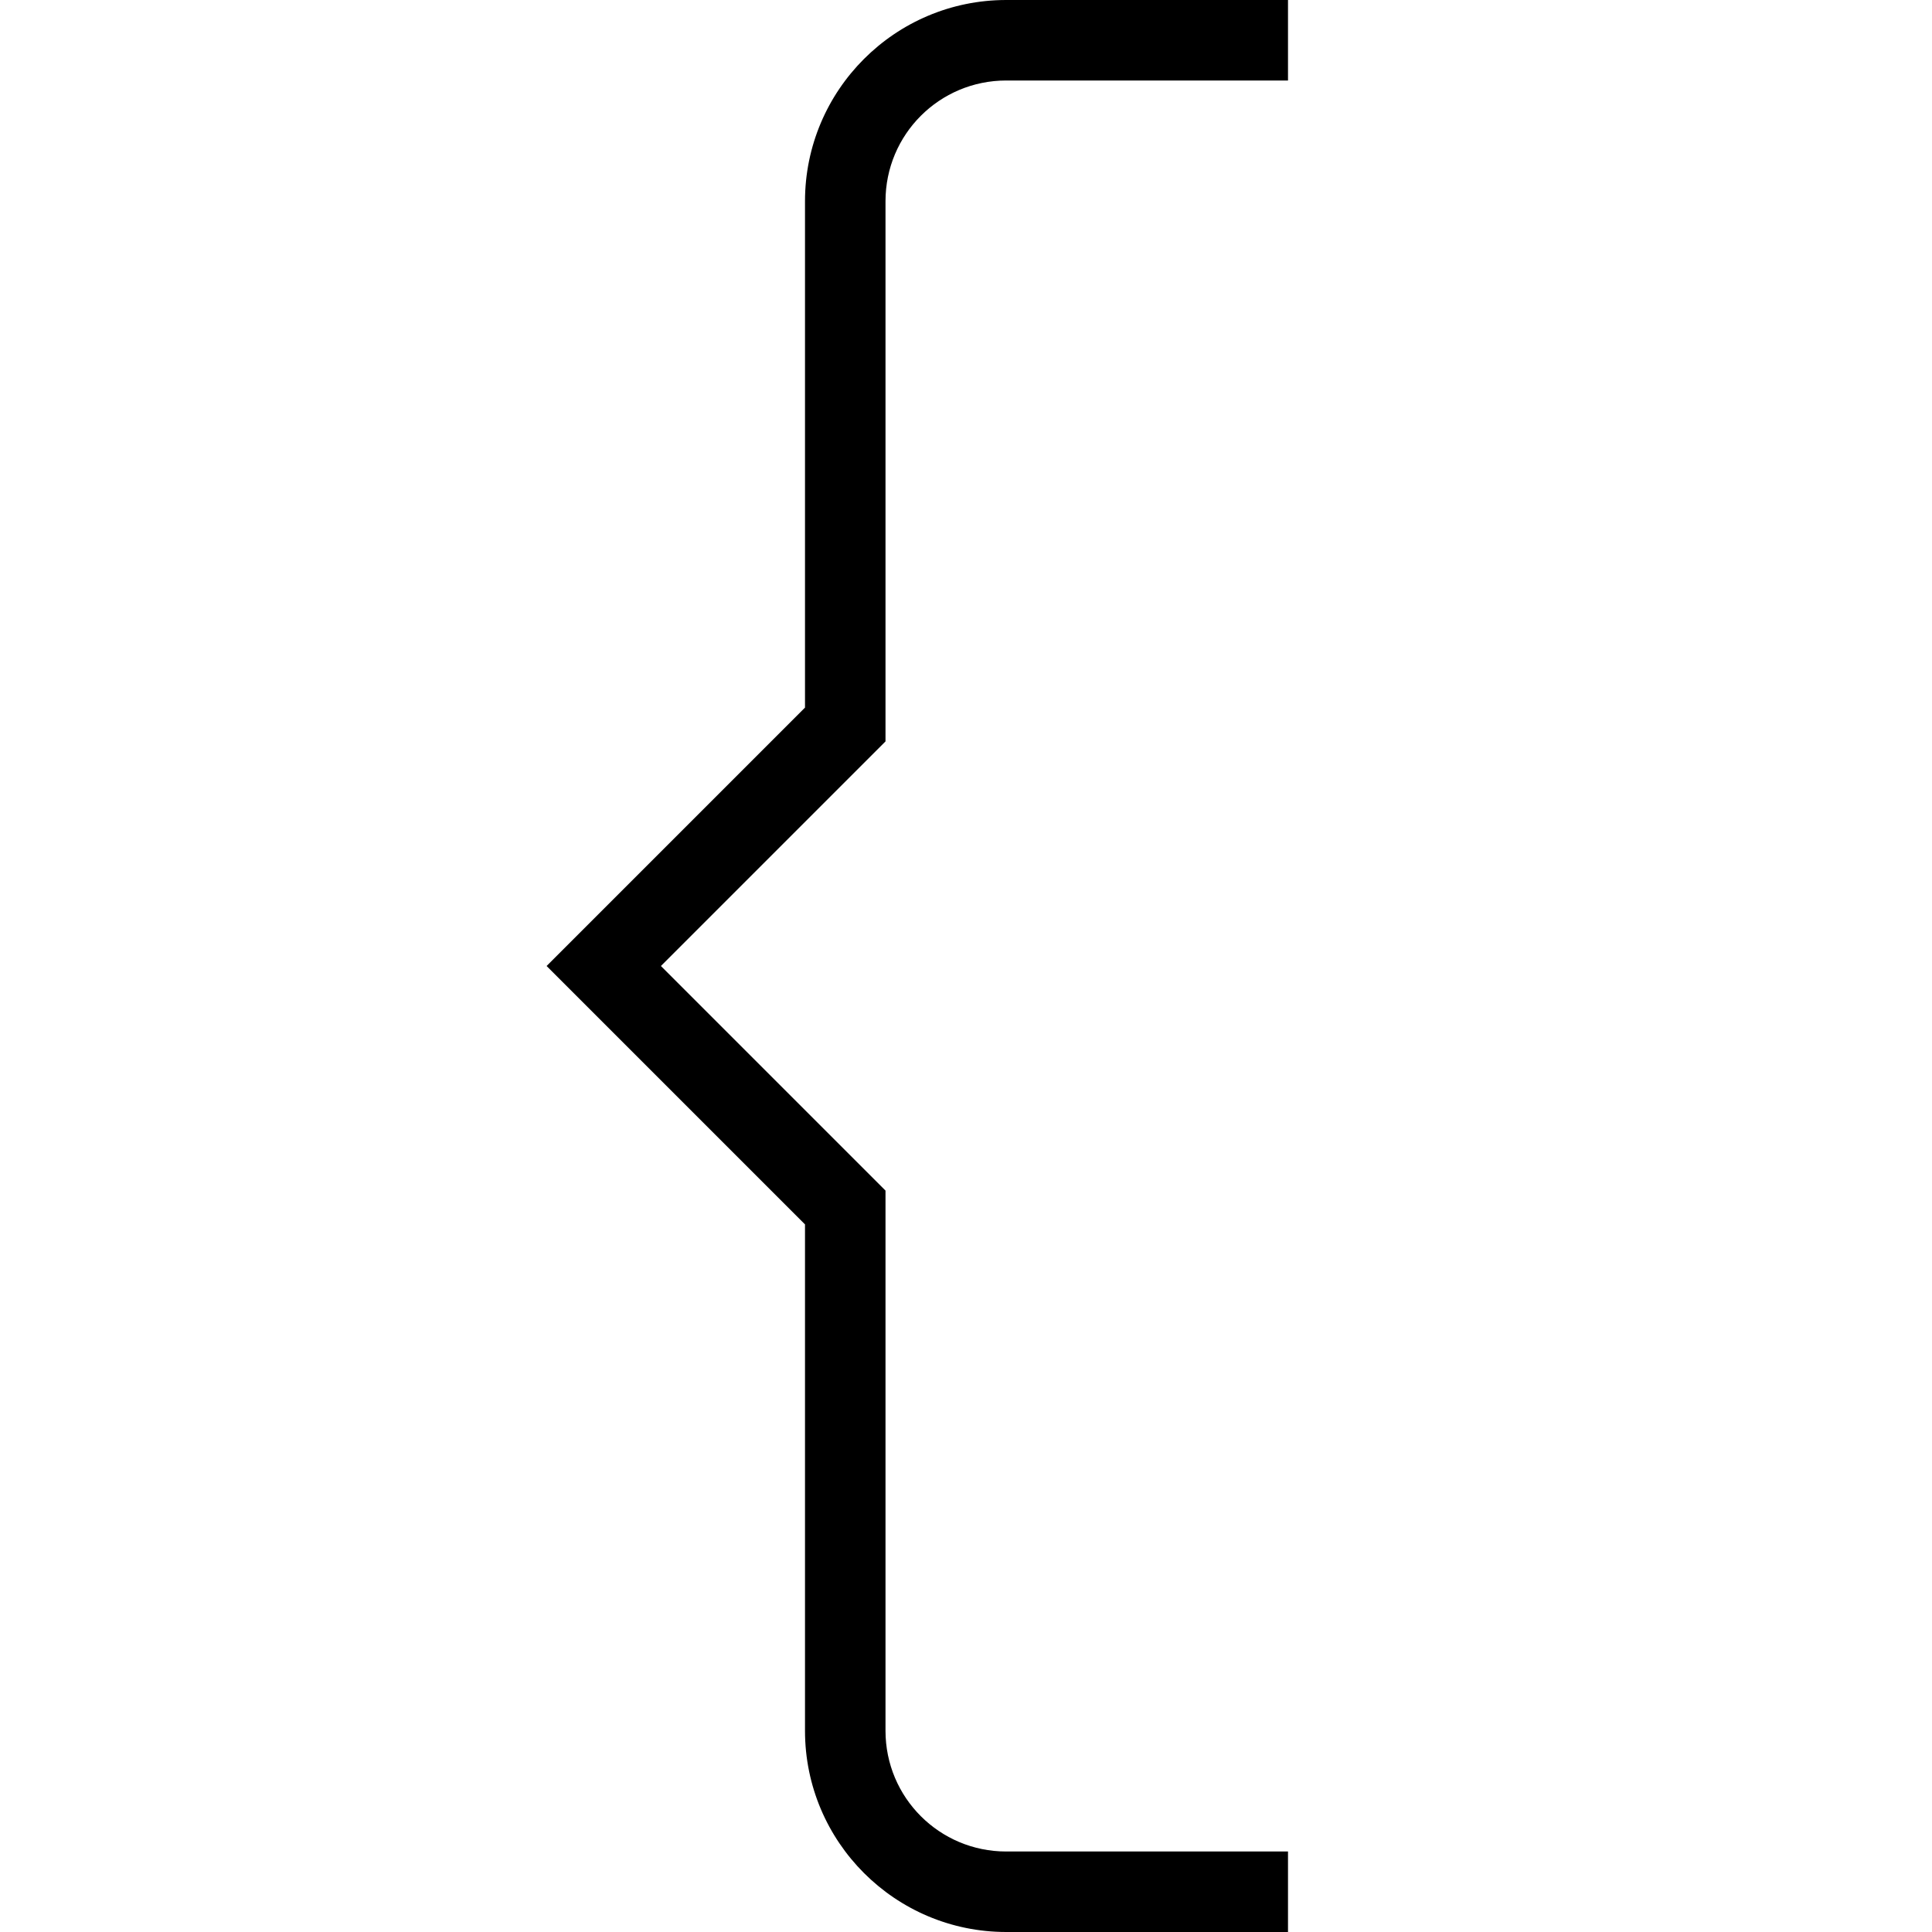 <?xml version="1.0" encoding="UTF-8"?>
<svg xmlns="http://www.w3.org/2000/svg" id="Layer_1" data-name="Layer 1" viewBox="0 0 24 24" width="512" height="512"><path d="M16,24h-3.5c-1.38,0-2.5-1.12-2.5-2.5v-6.29l-3.21-3.21,3.21-3.21V2.5c0-1.38,1.12-2.5,2.5-2.5h3.5V1h-3.5c-.83,0-1.5,.67-1.5,1.5v6.71l-2.79,2.79,2.79,2.79v6.71c0,.83,.67,1.5,1.5,1.5h3.5v1Z"/></svg>
